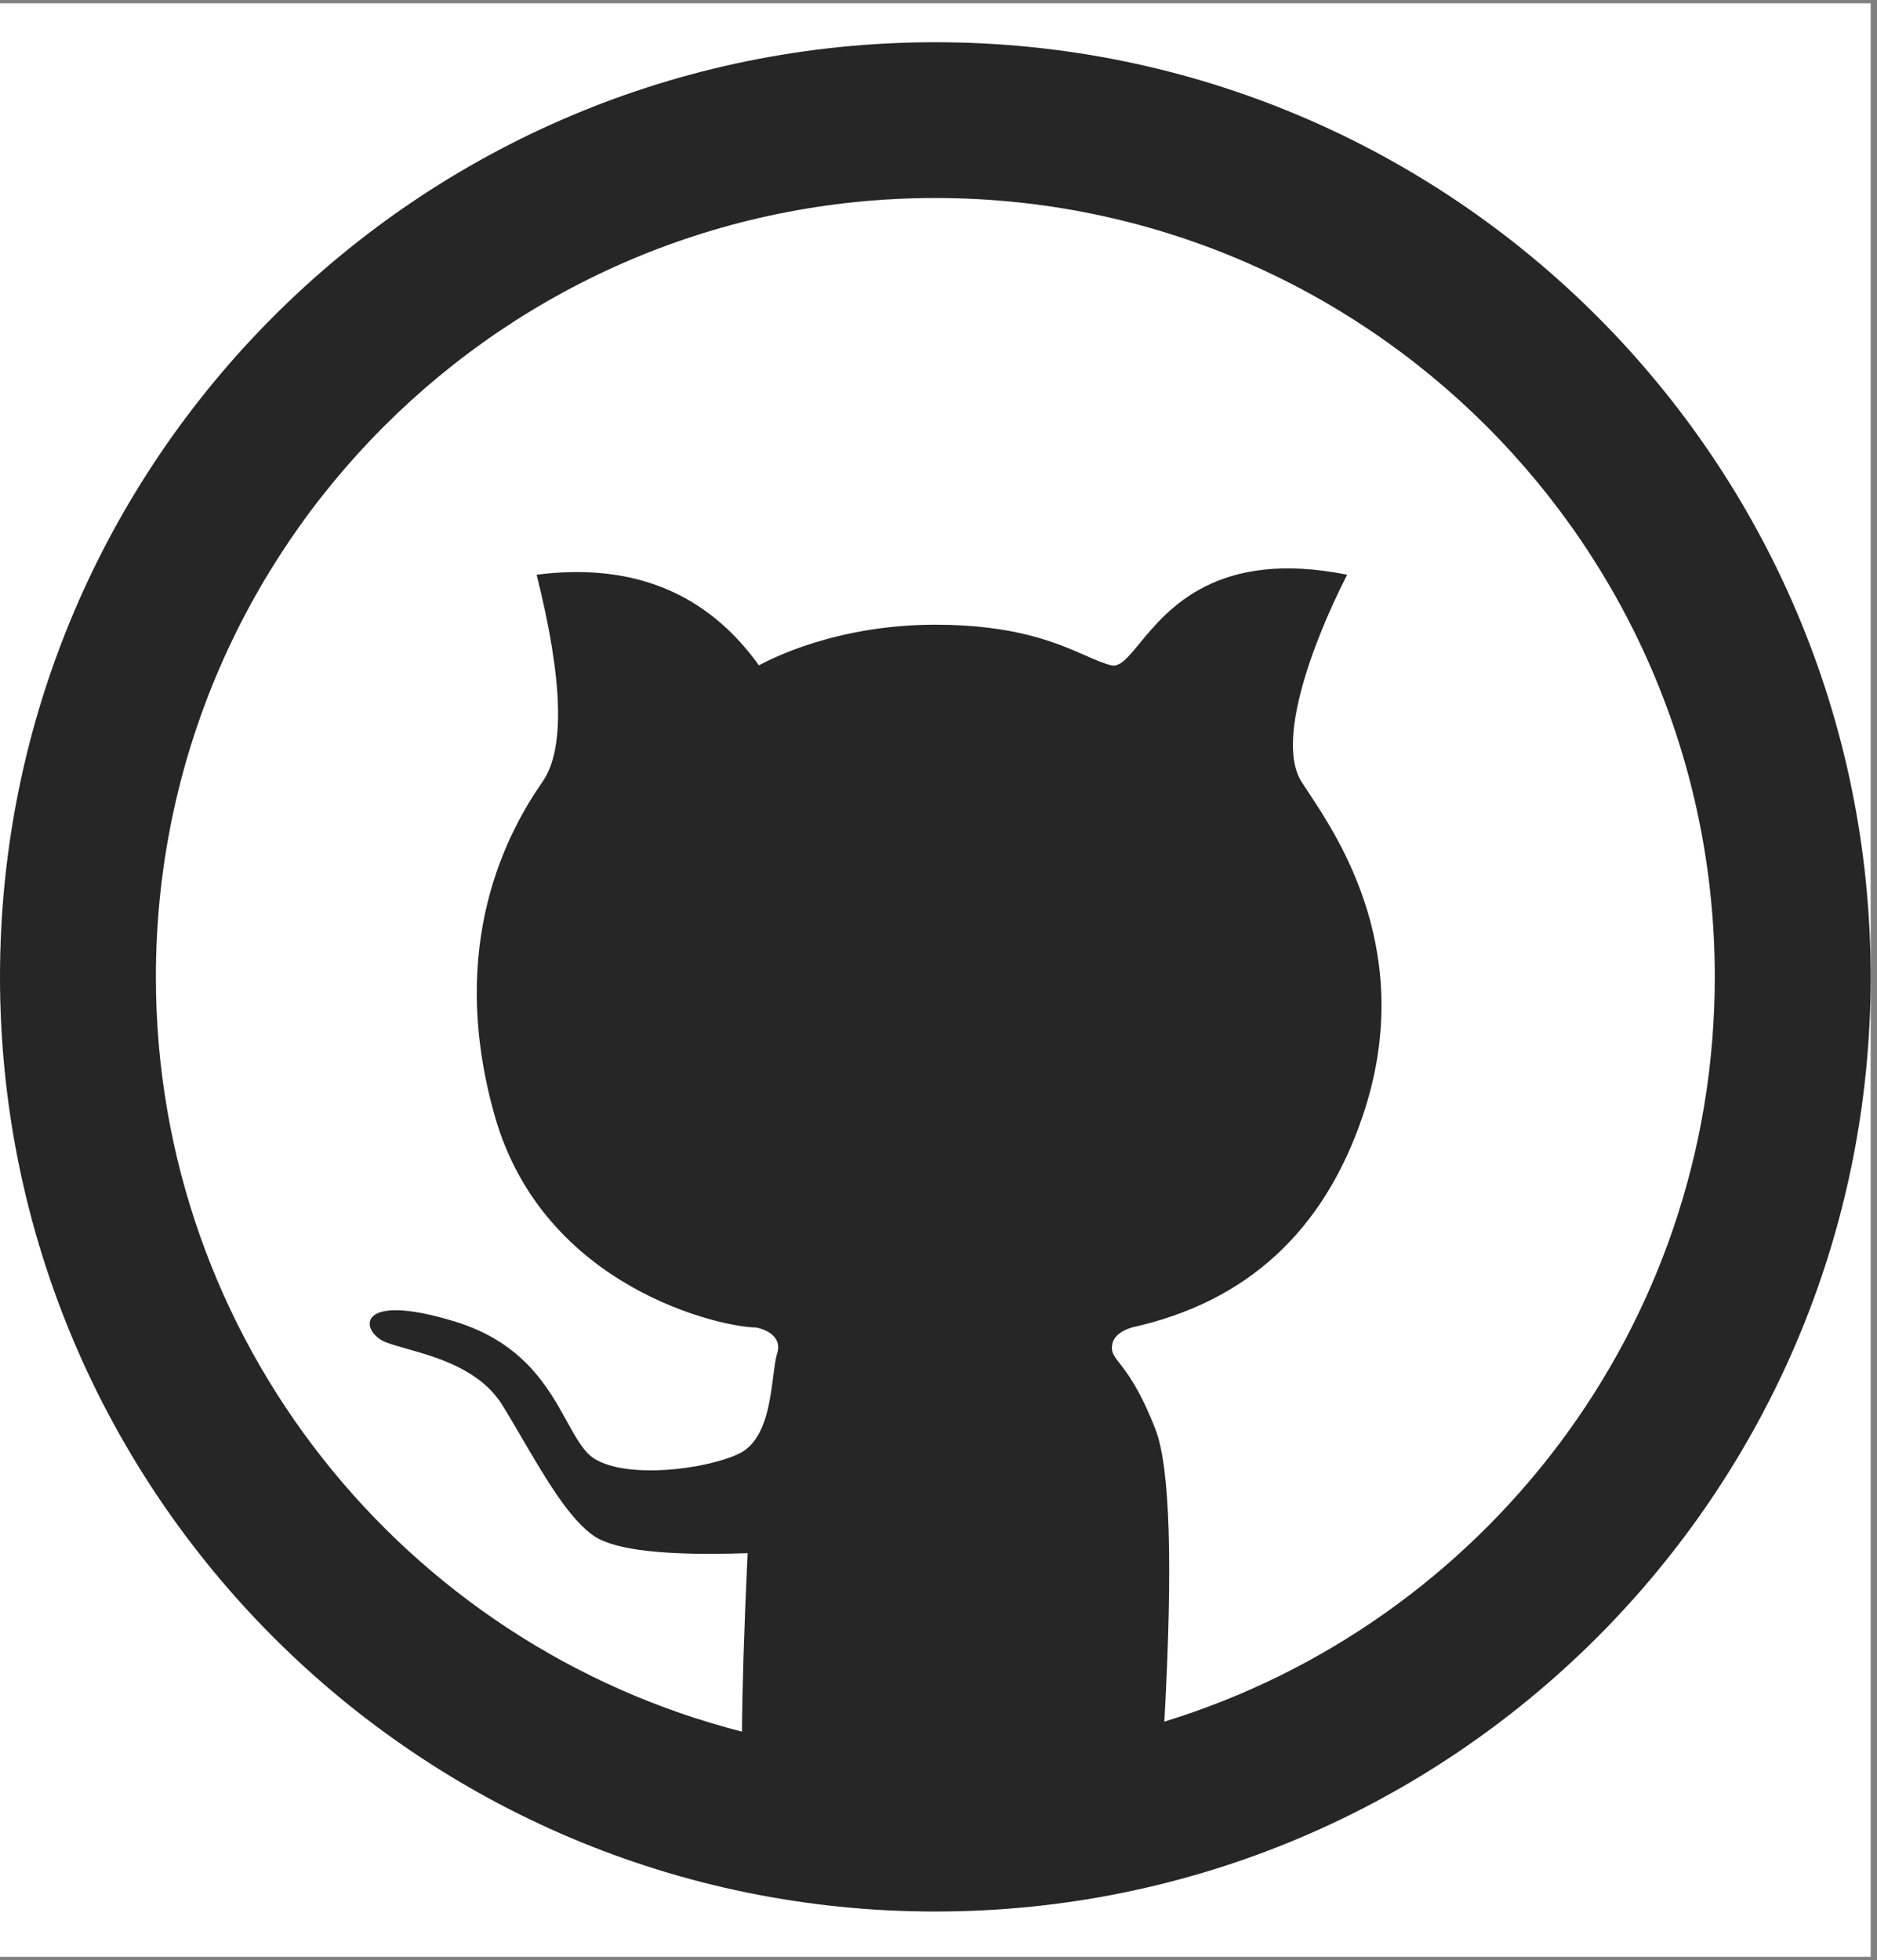 <svg xmlns="http://www.w3.org/2000/svg" xmlns:xlink="http://www.w3.org/1999/xlink" width="295" zoomAndPan="magnify" viewBox="0 0 221.25 231" height="308" preserveAspectRatio="xMidYMid meet" version="1.0"><rect x="0" y="0" width="221.25" height="231" fill="#808080" stroke="none"/><defs><g/><clipPath id="b6744ea7bc"><path d="M 0 0.391 L 220.504 0.391 L 220.504 230.609 L 0 230.609 Z M 0 0.391 " clip-rule="nonzero"/></clipPath><clipPath id="44ee49ad94"><path d="M 0 4 L 220.504 4 L 220.504 226 L 0 226 Z M 0 4 " clip-rule="nonzero"/></clipPath></defs><g clip-path="url(#b6744ea7bc)"><path fill="#ffffff" d="M 0 0.391 L 220.504 0.391 L 220.504 230.609 L 0 230.609 Z M 0 0.391 " fill-opacity="1" fill-rule="nonzero"/></g><g clip-path="url(#44ee49ad94)"><path fill="#000000" d="M 110.25 4.977 C 49.363 4.977 0 54.293 0 115.125 C 0 175.961 49.363 225.273 110.25 225.273 C 171.141 225.273 220.504 175.961 220.504 115.125 C 220.504 54.293 171.141 4.977 110.25 4.977 Z M 18.375 115.125 C 18.375 64.43 59.508 23.336 110.25 23.336 C 160.992 23.336 202.129 64.43 202.129 115.125 C 202.129 156.438 174.812 191.371 137.246 202.891 C 138.273 184.34 137.918 172.848 136.188 168.418 C 134.363 163.738 132.875 161.82 131.98 160.672 C 131.395 159.918 131.066 159.496 131.066 158.84 C 131.066 157.738 131.844 156.941 133.395 156.445 C 146.934 153.457 156.012 145.145 160.629 131.512 C 167.027 112.621 157.895 98.887 154.199 93.328 C 153.895 92.867 153.625 92.465 153.406 92.117 C 150.531 87.586 154.297 76.559 158.793 67.73 C 143.504 64.668 137.668 71.766 134.316 75.836 C 132.949 77.496 132 78.652 130.988 78.406 C 130.086 78.188 129.113 77.762 127.945 77.25 C 124.609 75.785 119.688 73.621 110.25 73.621 C 98.551 73.621 90.801 77.703 89.613 78.328 C 89.512 78.383 89.457 78.406 89.457 78.406 C 83.305 69.844 74.574 66.285 63.254 67.73 C 66.371 80.176 66.605 88.305 63.957 92.117 C 59.984 97.84 52.539 111.148 58.32 131.512 C 64.102 151.875 85.148 156.445 89.152 156.445 L 89.18 156.453 C 89.5 156.52 92.445 157.156 91.562 159.645 C 91.387 160.309 91.273 161.207 91.141 162.223 C 90.723 165.484 90.156 169.914 87.027 171.355 C 82.922 173.242 73.871 174.273 70.082 171.918 C 68.82 171.133 67.914 169.488 66.824 167.508 C 64.637 163.547 61.711 158.242 53.707 155.77 C 41.703 152.07 42.453 156.965 45.449 158.168 C 46.109 158.43 46.984 158.68 47.984 158.961 C 51.516 159.961 56.602 161.398 59.211 165.59 C 59.973 166.816 60.758 168.164 61.562 169.539 C 64.273 174.18 67.18 179.152 70.082 181.059 C 72.594 182.711 78.605 183.367 88.121 183.039 C 87.711 192.016 87.488 199.027 87.461 204.07 C 47.742 193.941 18.375 157.961 18.375 115.125 Z M 18.375 115.125 " fill-opacity="0.85" fill-rule="evenodd"/></g><g fill="#ffffff" fill-opacity="1"><g transform="translate(70.018, 196.225)"><g><path d="M 6.156 2.859 L 6.156 -0.984 L 6.016 -1.016 C 5.734 -0.617 5.395 -0.328 5 -0.141 C 4.613 0.047 4.164 0.141 3.656 0.141 C 3.082 0.141 2.578 0.004 2.141 -0.266 C 1.711 -0.535 1.379 -0.941 1.141 -1.484 C 0.898 -2.023 0.781 -2.688 0.781 -3.469 C 0.781 -4.301 0.906 -4.992 1.156 -5.547 C 1.414 -6.098 1.77 -6.508 2.219 -6.781 C 2.664 -7.051 3.188 -7.188 3.781 -7.188 C 4.25 -7.188 4.672 -7.098 5.047 -6.922 C 5.43 -6.754 5.754 -6.469 6.016 -6.062 L 6.156 -6.078 L 6.156 -7.062 L 7.188 -7.062 L 7.188 2.859 Z M 3.984 -0.797 C 4.41 -0.797 4.785 -0.891 5.109 -1.078 C 5.43 -1.273 5.688 -1.57 5.875 -1.969 C 6.062 -2.375 6.156 -2.875 6.156 -3.469 C 6.156 -4.414 5.957 -5.117 5.562 -5.578 C 5.164 -6.035 4.641 -6.266 3.984 -6.266 C 2.578 -6.266 1.875 -5.332 1.875 -3.469 C 1.875 -2.551 2.055 -1.875 2.422 -1.438 C 2.785 -1.008 3.305 -0.797 3.984 -0.797 Z M 3.984 -0.797 "/></g></g></g></svg>